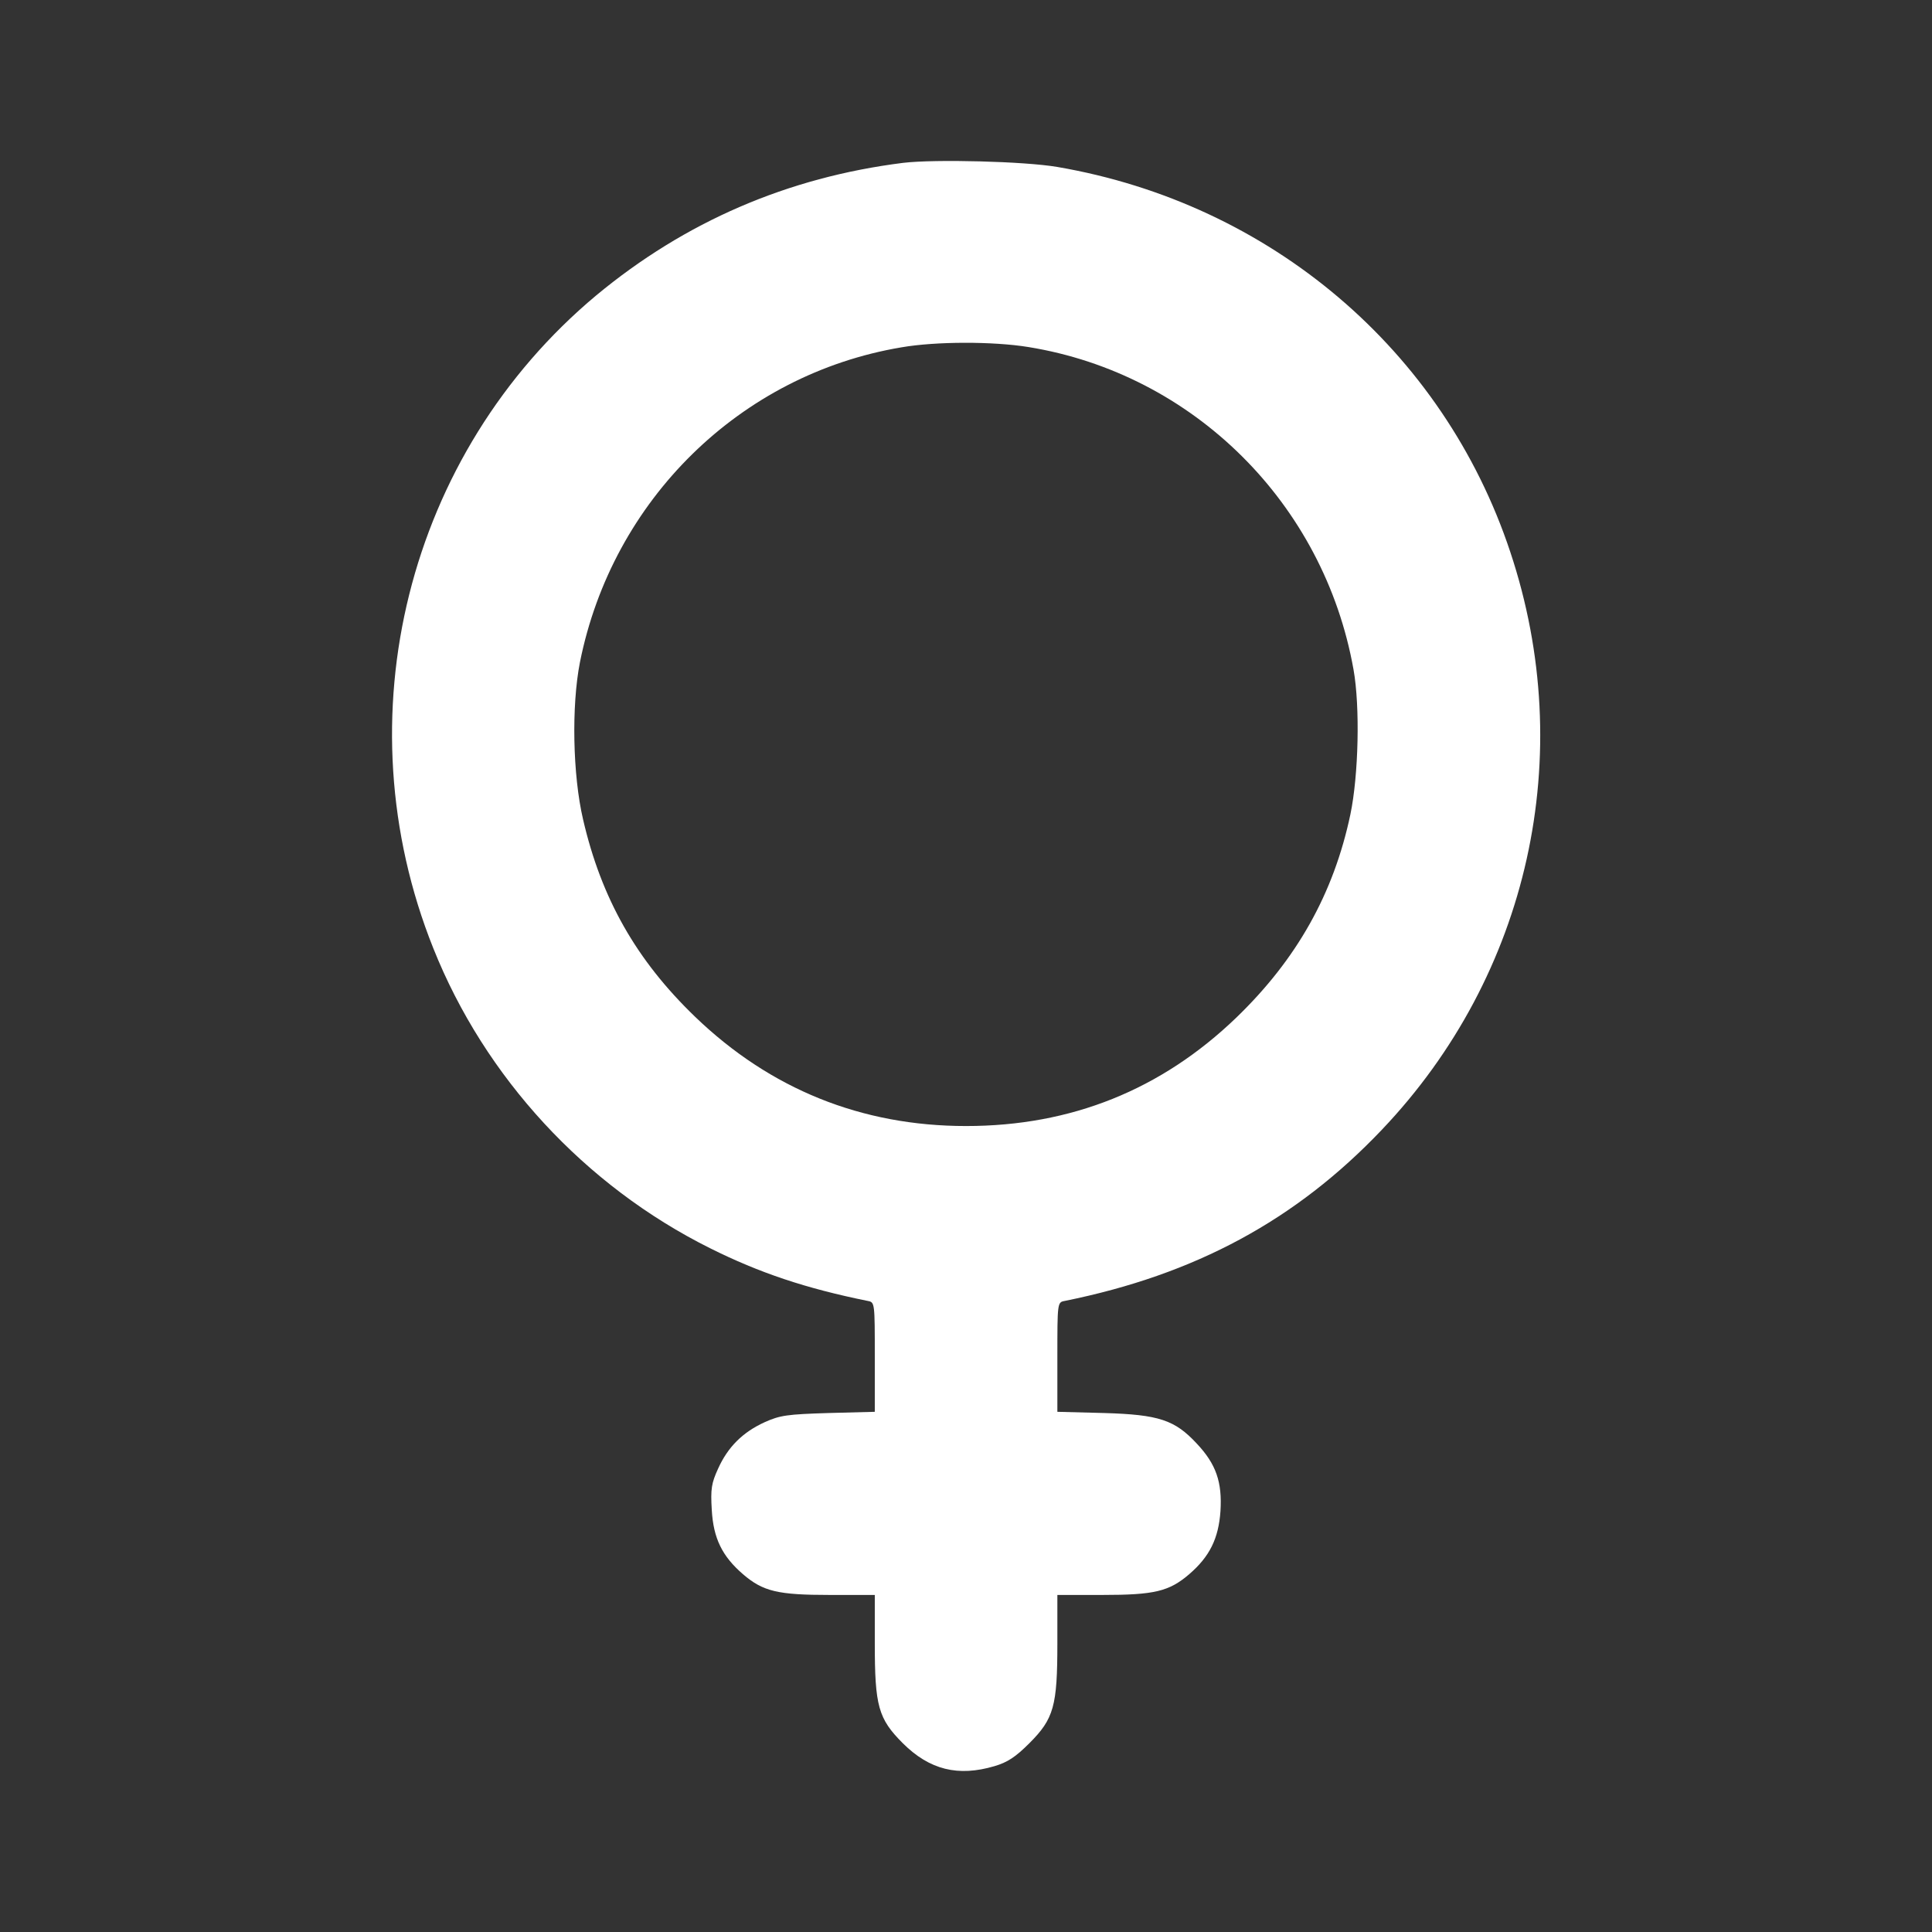 <svg width="24" height="24" viewBox="0 0 24 24" fill="none" xmlns="http://www.w3.org/2000/svg">
<rect x="0" y="0" width="24" height="24" fill="#333333" stroke="none"/>
<path d="M11.219 2.023C9.784 2.203 8.51 2.754 7.407 3.669C5.057 5.632 4.236 8.913 5.382 11.778C6.023 13.385 7.266 14.73 8.819 15.505C9.436 15.813 10.011 16.005 10.781 16.161C10.867 16.177 10.867 16.185 10.867 16.857V17.538L10.293 17.553C9.777 17.569 9.691 17.581 9.499 17.667C9.225 17.792 9.041 17.976 8.92 18.245C8.838 18.425 8.826 18.496 8.842 18.758C8.862 19.11 8.971 19.332 9.229 19.555C9.479 19.77 9.663 19.813 10.308 19.813H10.867V20.412C10.867 21.193 10.91 21.35 11.215 21.655C11.548 21.987 11.903 22.073 12.353 21.94C12.514 21.893 12.615 21.827 12.787 21.655C13.092 21.35 13.135 21.193 13.135 20.412V19.813H13.694C14.339 19.813 14.523 19.77 14.773 19.555C15.027 19.336 15.137 19.113 15.161 18.773C15.184 18.41 15.106 18.187 14.867 17.933C14.594 17.639 14.398 17.573 13.714 17.553L13.135 17.538V16.857C13.135 16.185 13.135 16.177 13.225 16.161C14.848 15.833 16.099 15.157 17.166 14.034C18.996 12.111 19.602 9.378 18.761 6.856C17.929 4.35 15.782 2.528 13.135 2.074C12.725 2.004 11.614 1.976 11.219 2.023ZM12.775 4.311C14.824 4.643 16.447 6.254 16.814 8.318C16.896 8.776 16.877 9.628 16.775 10.117C16.568 11.098 16.111 11.915 15.356 12.643C14.425 13.538 13.307 13.988 12.001 13.988C10.703 13.988 9.569 13.53 8.635 12.631C7.904 11.927 7.47 11.161 7.243 10.179C7.114 9.628 7.098 8.768 7.204 8.228C7.607 6.207 9.198 4.651 11.196 4.315C11.626 4.24 12.338 4.24 12.775 4.311Z" fill="white"/>
</svg>
